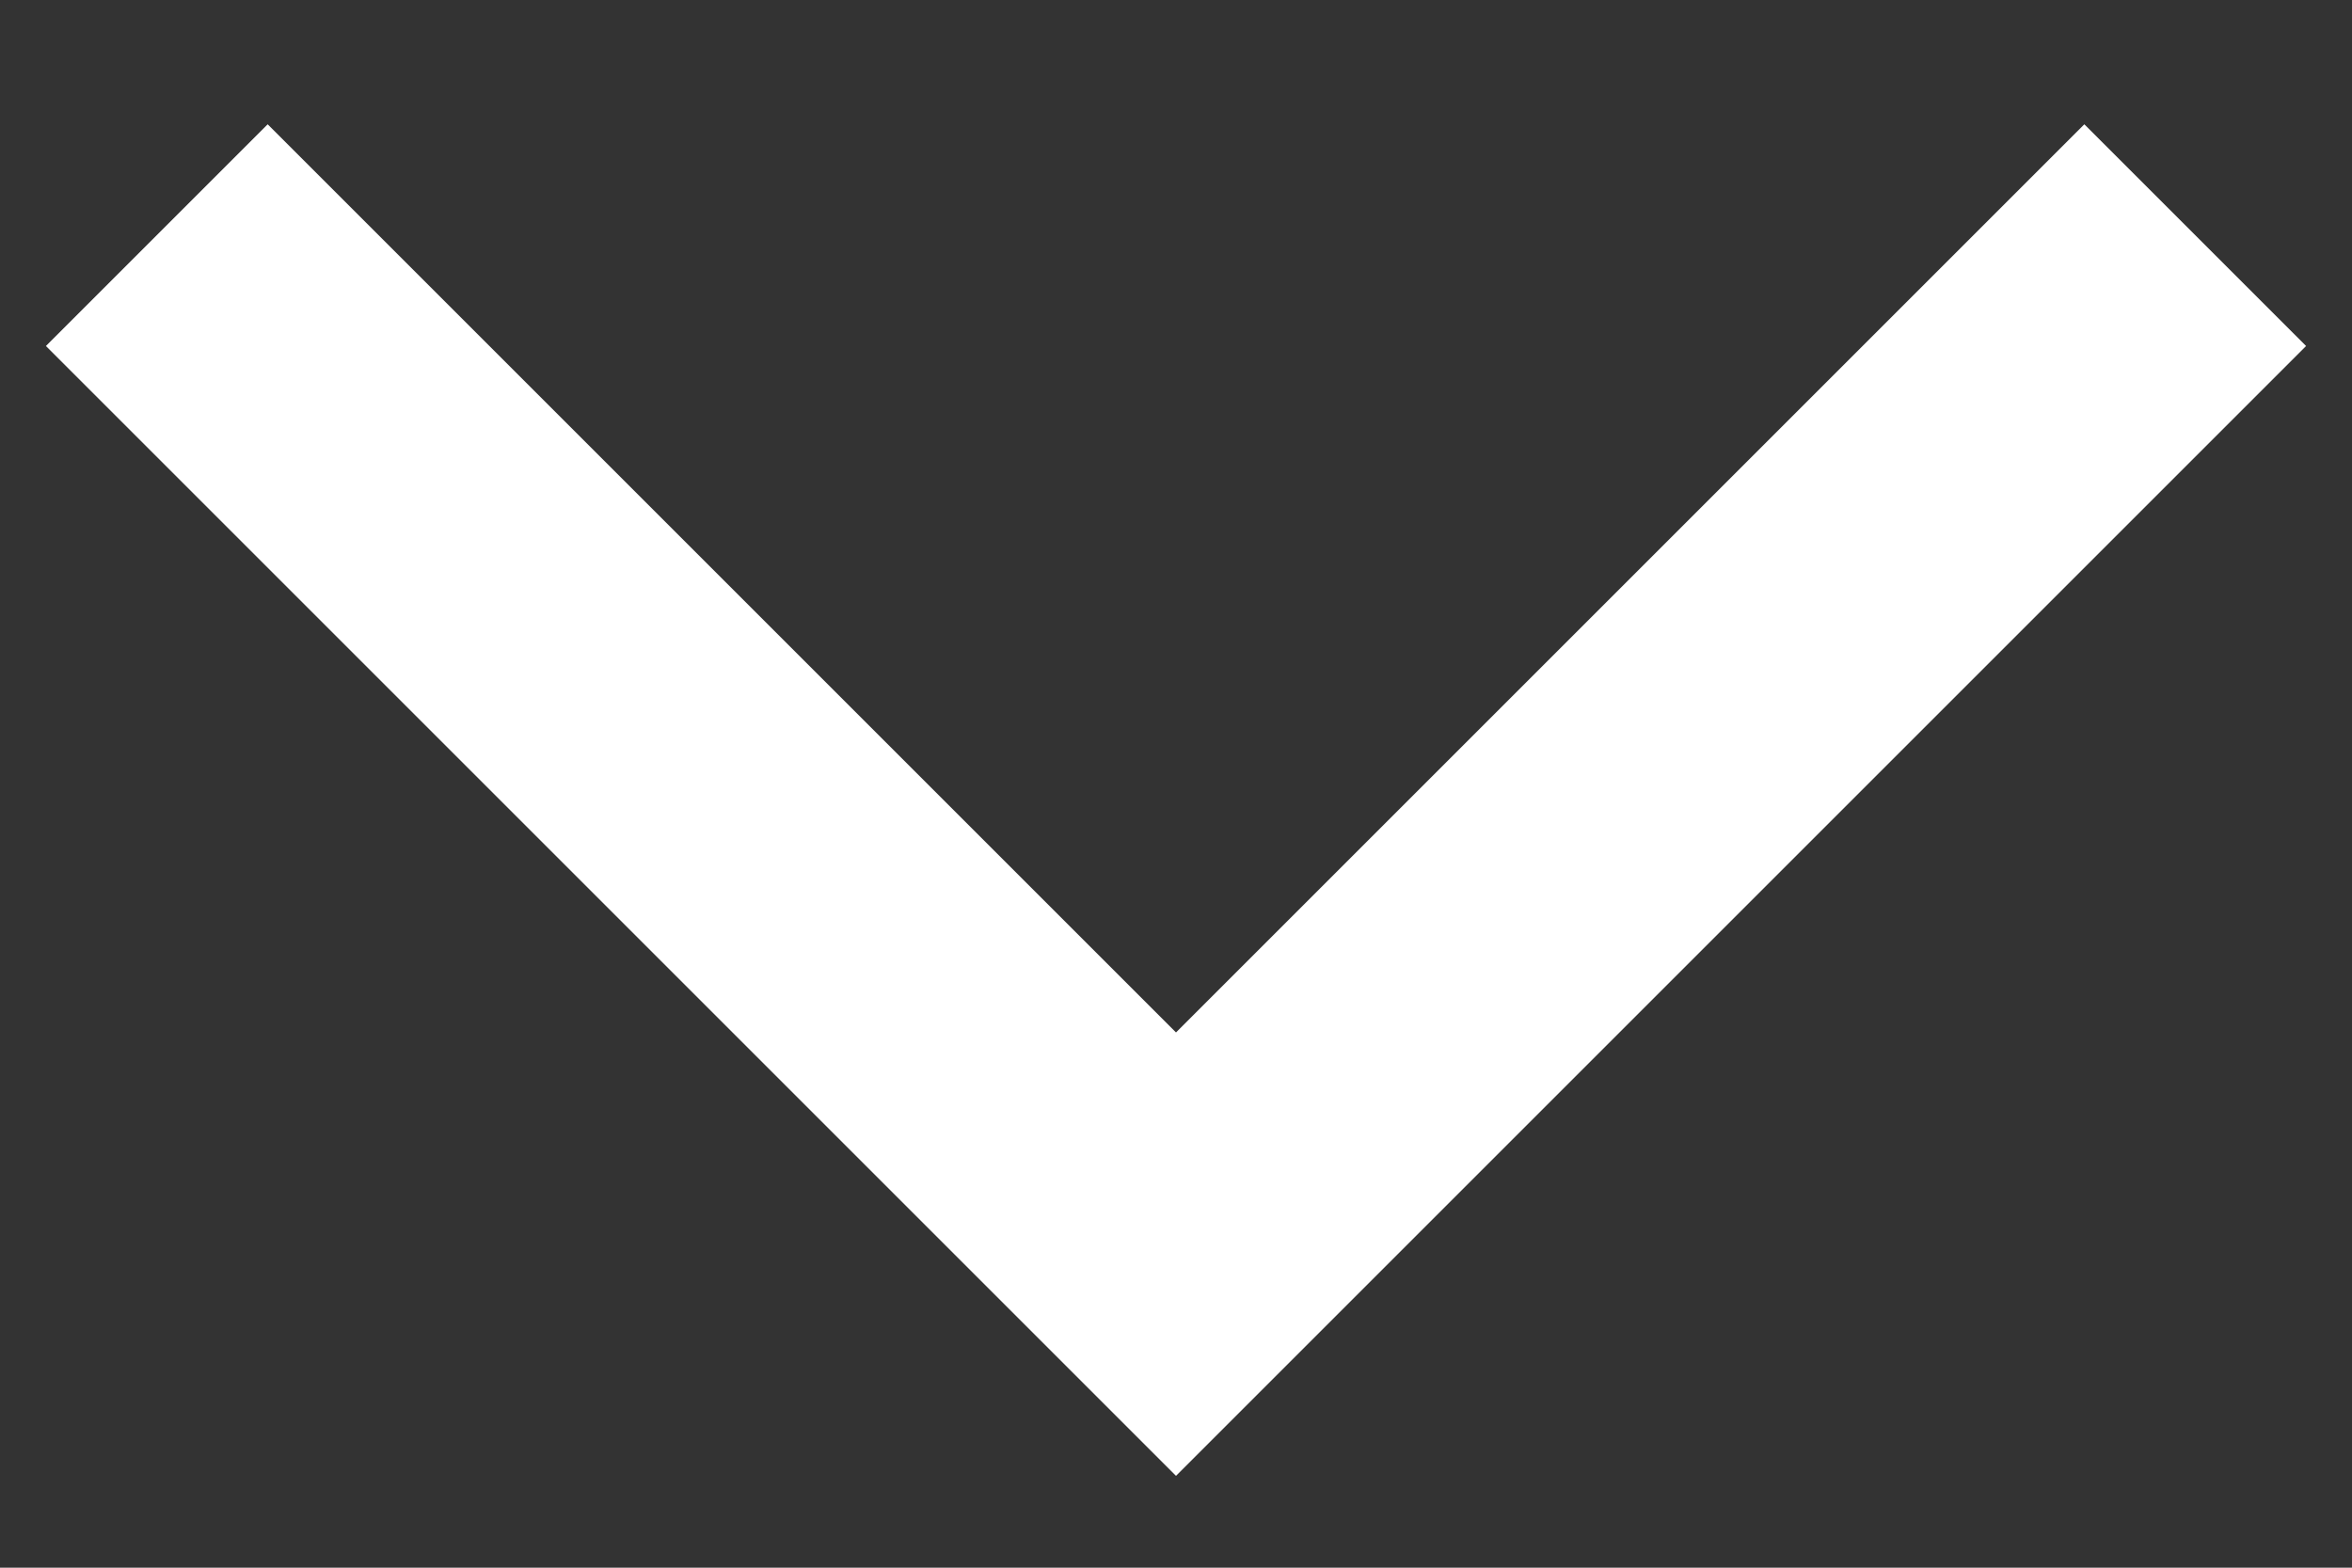 <svg width="15" height="10" viewBox="0 0 15 10" fill="none" xmlns="http://www.w3.org/2000/svg">
<rect x="0" y="0" width="15" height="10" fill="#333333" stroke="none"/>
<path d="M1 1.5L7.5 8L14 1.5" stroke="white" stroke-width="2"/>
</svg>
